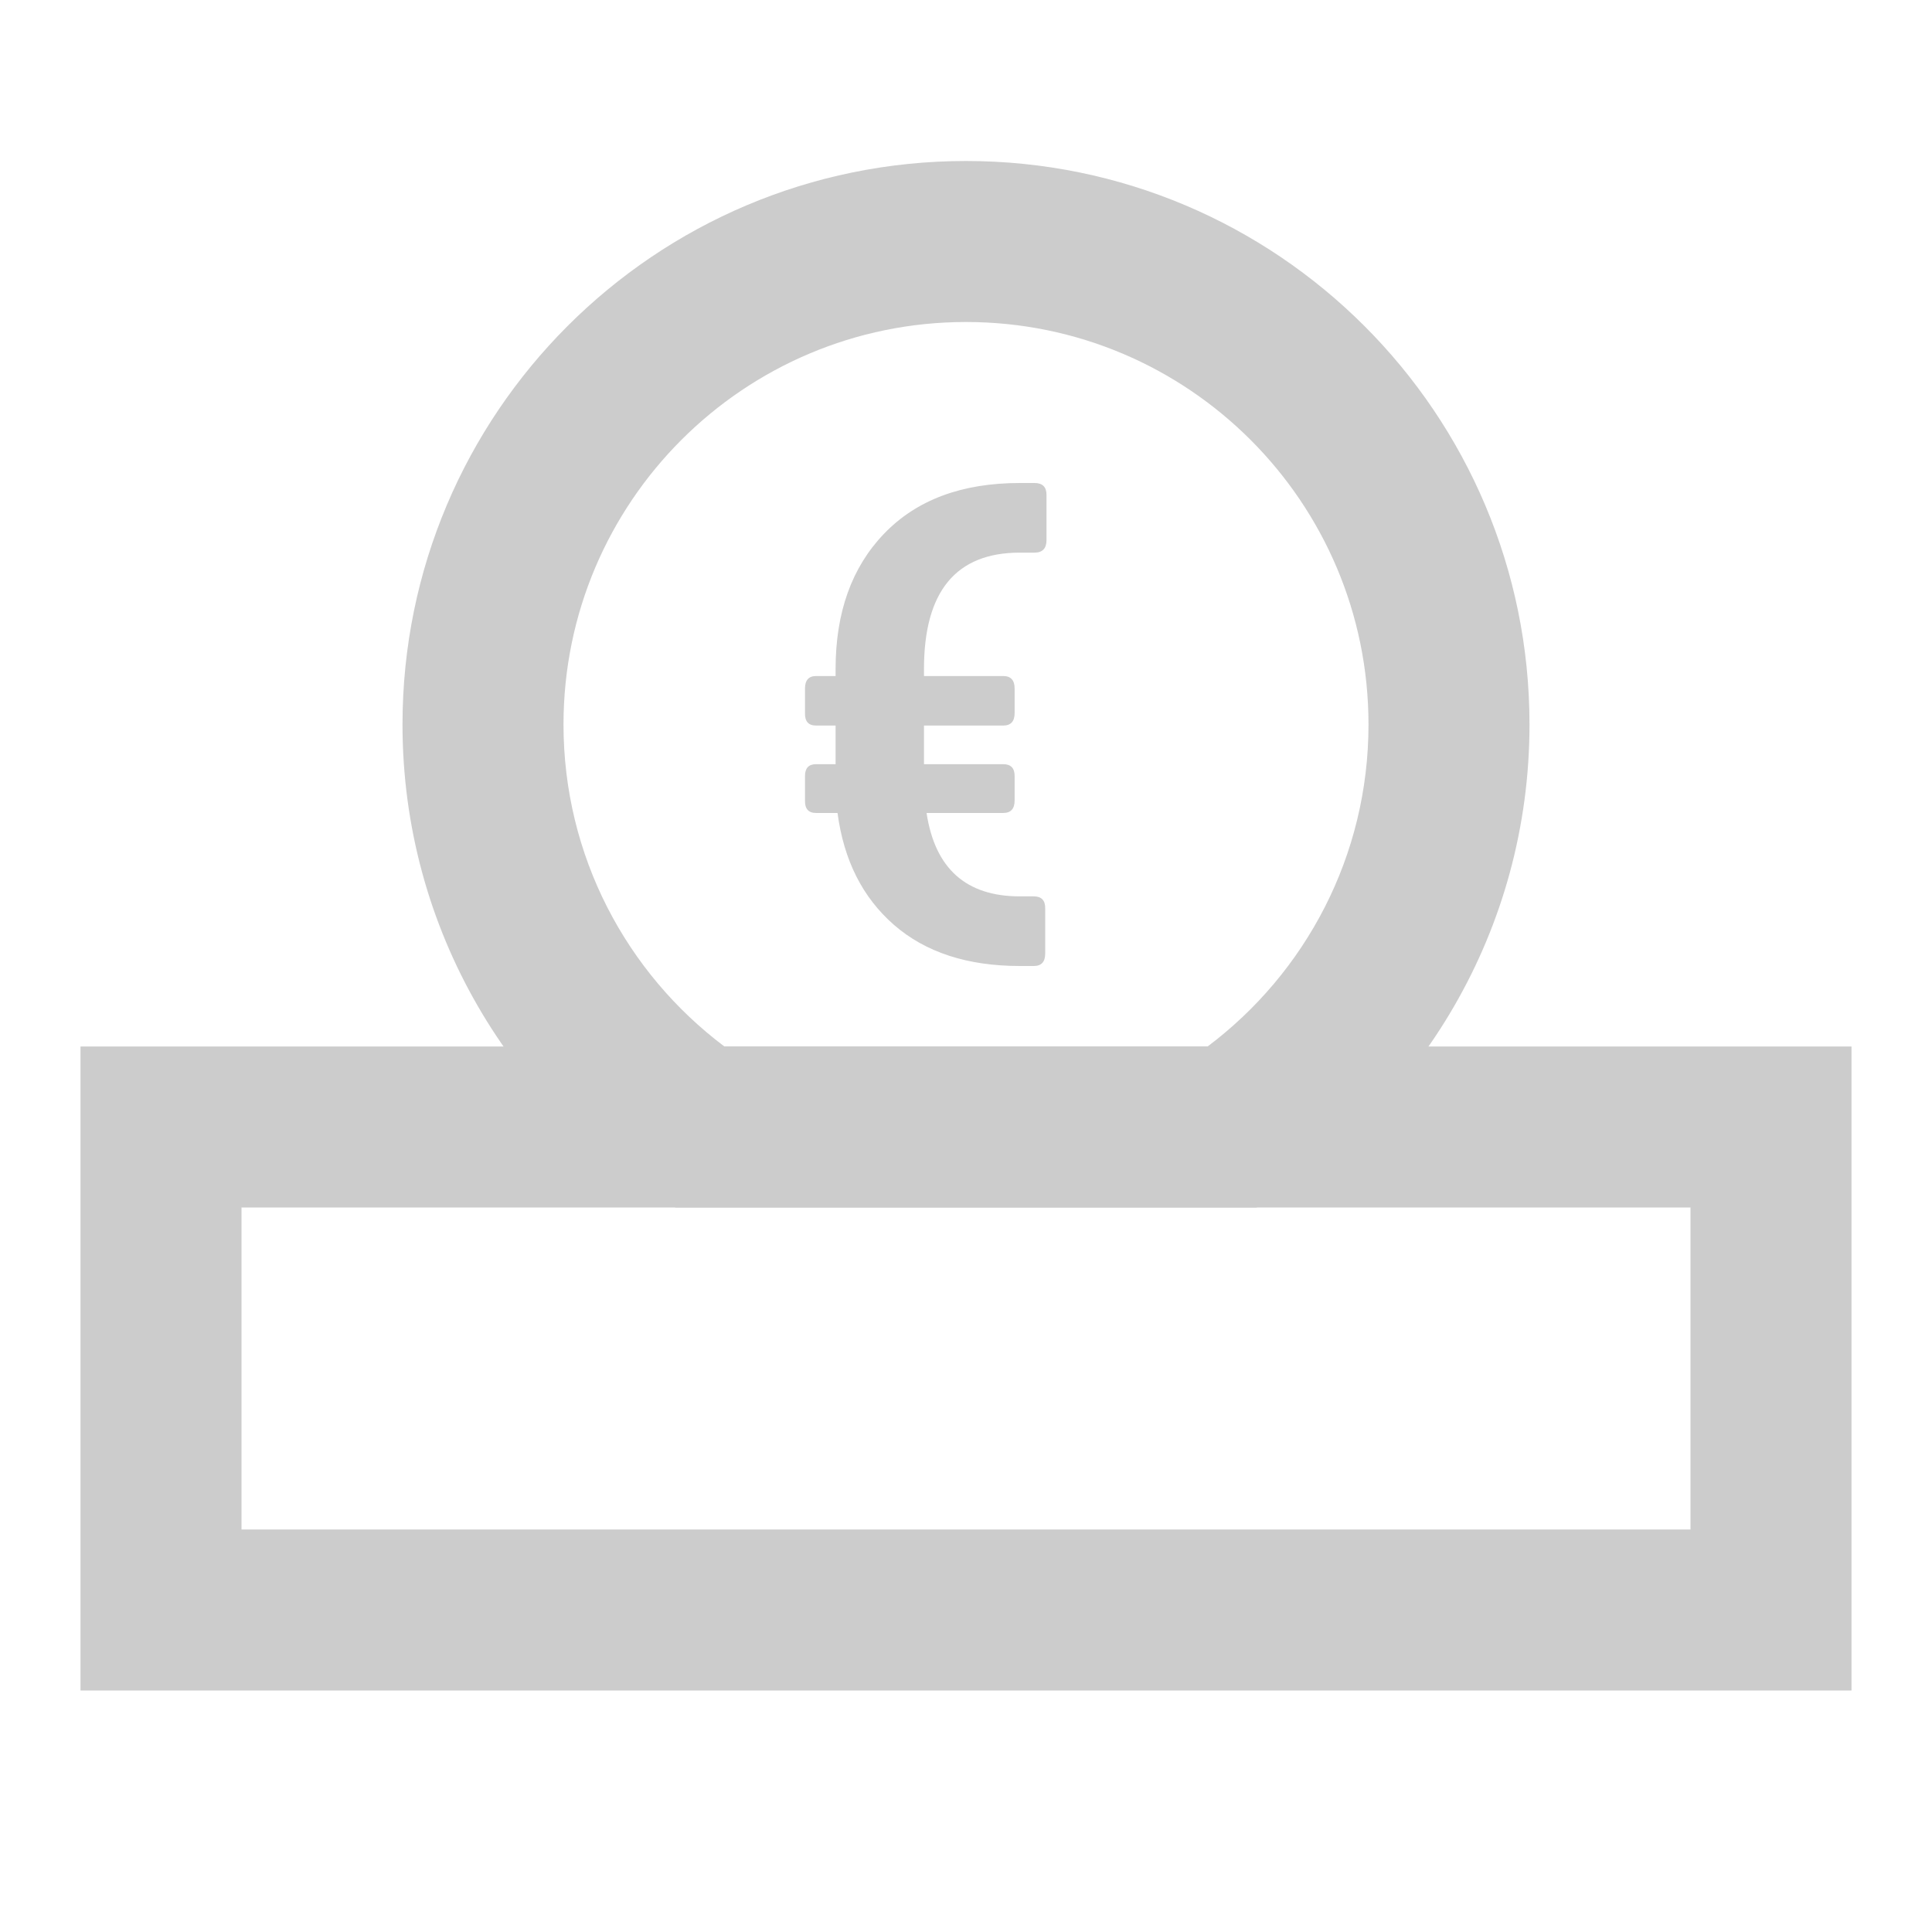 <svg width="24" height="24" viewBox="0 0 24 24" fill="none" xmlns="http://www.w3.org/2000/svg">
<path fill-rule="evenodd" clip-rule="evenodd" d="M21 15H3V19H21V15ZM1 13V21H23V13H1Z" fill="#CCCCCC"/>
<path d="M12.669 6.865C11.875 6.865 11.478 7.347 11.478 8.311V8.398H12.463C12.557 8.398 12.604 8.45 12.604 8.553V8.858C12.604 8.961 12.557 9.013 12.463 9.013H11.478V9.493H12.463C12.557 9.493 12.604 9.542 12.604 9.639V9.944C12.604 10.047 12.557 10.099 12.463 10.099H11.51C11.615 10.79 12.001 11.135 12.669 11.135H12.842C12.937 11.135 12.984 11.184 12.984 11.281V11.845C12.984 11.948 12.937 12 12.842 12H12.669C12.018 12 11.497 11.83 11.106 11.49C10.716 11.15 10.482 10.687 10.404 10.099H10.137C10.043 10.099 9.997 10.047 10 9.944V9.639C10 9.542 10.046 9.493 10.137 9.493H10.38V9.013H10.137C10.043 9.013 9.997 8.961 10 8.858V8.553C10 8.45 10.046 8.398 10.137 8.398H10.38V8.311C10.38 7.609 10.58 7.049 10.981 6.631C11.385 6.21 11.947 6 12.669 6H12.851C12.95 6 13 6.049 13 6.146V6.71C13 6.813 12.95 6.865 12.851 6.865H12.669Z" fill="#CCCCCC"/>
<path fill-rule="evenodd" clip-rule="evenodd" d="M12 4C9.239 4 7 6.239 7 9C7 10.633 7.782 12.085 8.999 13H15.001C16.218 12.085 17 10.633 17 9C17 6.239 14.761 4 12 4ZM15.608 15C17.64 13.775 19 11.546 19 9C19 5.134 15.866 2 12 2C8.134 2 5 5.134 5 9C5 11.546 6.36 13.775 8.392 15H15.608Z" fill="#CCCCCC"/>
</svg>
